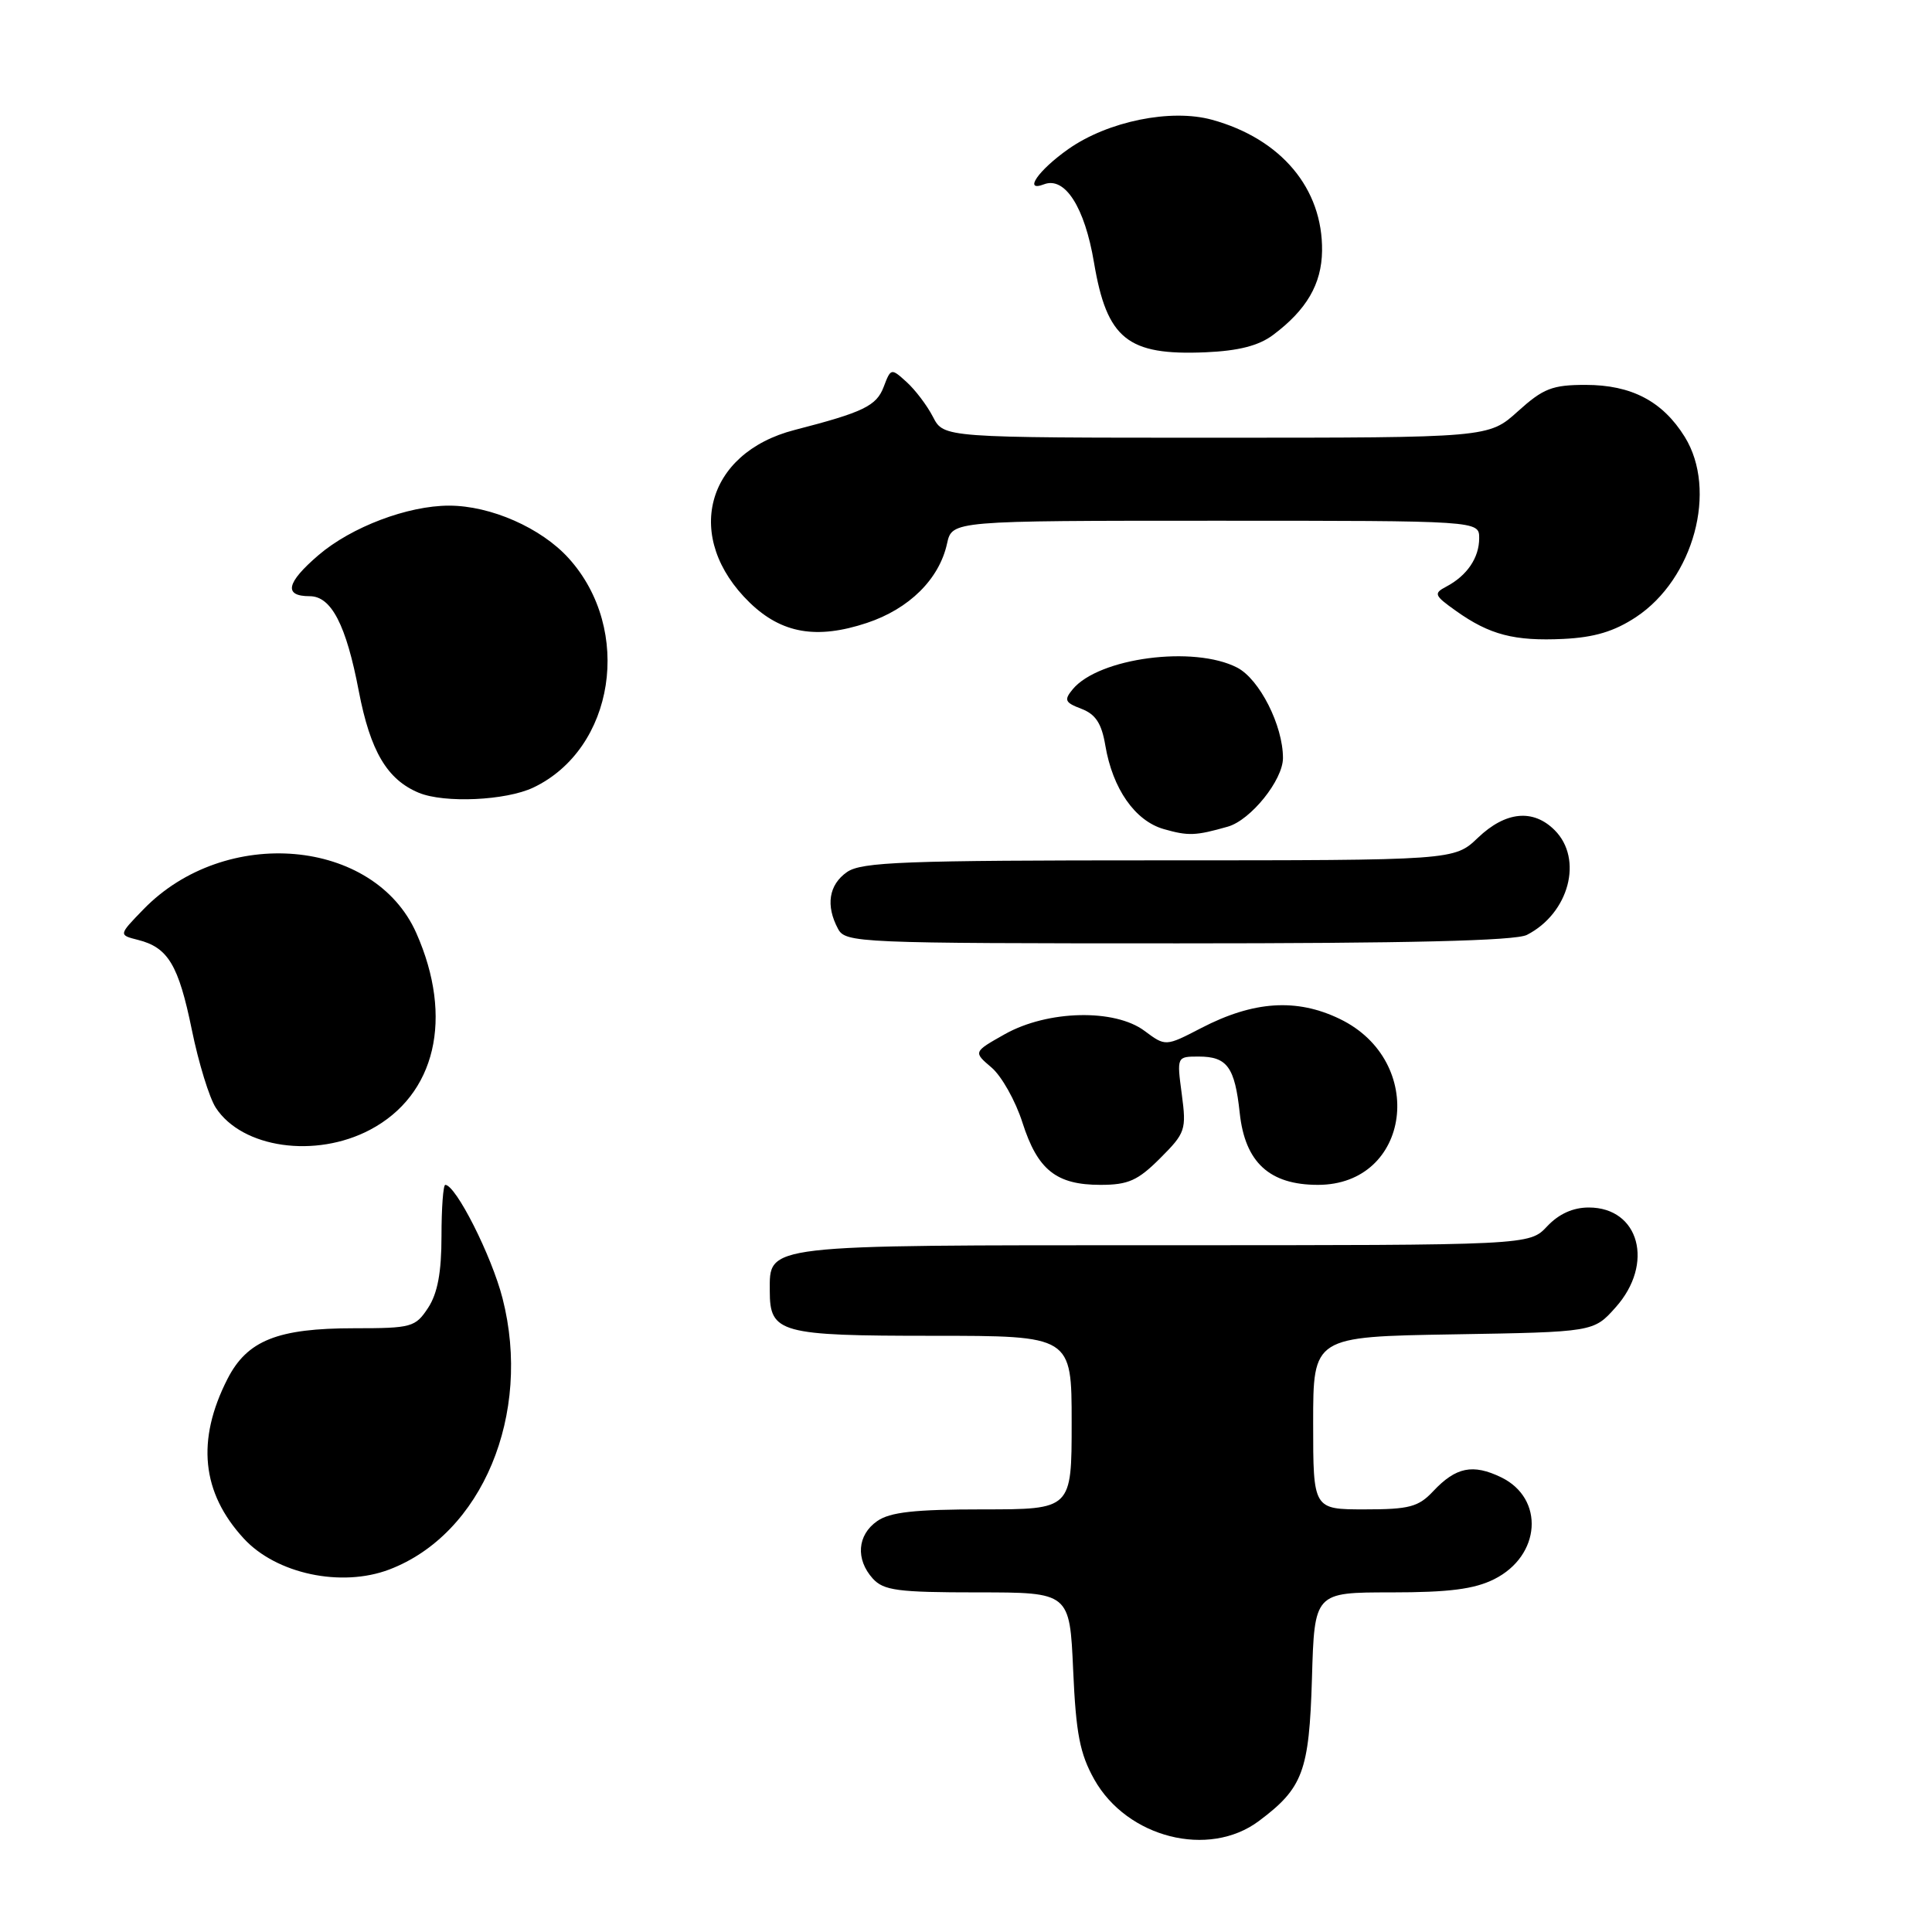 <?xml version="1.0" encoding="UTF-8" standalone="no"?>
<!DOCTYPE svg PUBLIC "-//W3C//DTD SVG 1.1//EN" "http://www.w3.org/Graphics/SVG/1.1/DTD/svg11.dtd" >
<svg xmlns="http://www.w3.org/2000/svg" xmlns:xlink="http://www.w3.org/1999/xlink" version="1.1" viewBox="0 0 256 256">
 <g >
 <path fill="currentColor"
d=" M 166.80 241.30 C 172.65 236.93 173.47 234.72 173.84 222.43 C 174.17 211.00 174.17 211.00 184.34 211.00 C 192.01 211.00 195.35 210.57 197.99 209.25 C 204.18 206.15 204.70 198.56 198.91 195.75 C 195.16 193.94 192.92 194.39 189.91 197.59 C 187.95 199.68 186.74 200.00 180.83 200.00 C 174.00 200.00 174.00 200.00 174.00 188.56 C 174.00 177.12 174.00 177.12 192.58 176.81 C 211.17 176.50 211.17 176.50 214.08 173.23 C 219.24 167.46 217.23 160.00 210.52 160.00 C 208.43 160.00 206.55 160.85 205.00 162.50 C 202.65 165.00 202.65 165.00 154.15 165.00 C 100.77 165.00 102.00 164.86 102.00 171.08 C 102.00 176.63 103.35 177.00 123.57 177.00 C 142.00 177.00 142.00 177.00 142.00 188.50 C 142.00 200.00 142.00 200.00 130.22 200.00 C 121.18 200.00 117.93 200.36 116.22 201.56 C 113.59 203.40 113.35 206.62 115.65 209.17 C 117.09 210.75 118.96 211.00 129.52 211.00 C 141.74 211.00 141.74 211.00 142.20 221.31 C 142.57 229.72 143.09 232.38 145.00 235.79 C 149.35 243.52 160.16 246.26 166.80 241.30 Z  M 51.58 207.97 C 63.88 203.29 70.52 187.40 66.59 172.04 C 65.15 166.41 60.40 157.01 59.00 157.00 C 58.73 157.00 58.50 160.06 58.50 163.79 C 58.50 168.61 57.98 171.37 56.73 173.29 C 55.04 175.86 54.55 176.00 46.94 176.00 C 36.78 176.00 32.75 177.61 30.14 182.72 C 26.00 190.84 26.71 197.79 32.30 203.86 C 36.61 208.55 45.23 210.38 51.58 207.97 Z  M 153.73 153.47 C 157.08 150.12 157.22 149.71 156.59 144.97 C 155.93 140.00 155.93 140.00 158.84 140.00 C 162.61 140.00 163.62 141.40 164.27 147.47 C 164.97 154.02 168.21 157.00 174.63 157.00 C 186.95 157.00 189.12 140.62 177.54 135.02 C 171.82 132.25 166.11 132.62 159.17 136.22 C 154.44 138.67 154.44 138.67 151.66 136.60 C 147.70 133.64 138.82 133.85 133.15 137.03 C 128.96 139.39 128.96 139.39 131.38 141.45 C 132.71 142.58 134.56 145.86 135.48 148.75 C 137.49 155.03 139.96 157.00 145.82 157.00 C 149.50 157.00 150.77 156.43 153.73 153.47 Z  M 49.04 149.70 C 57.74 145.10 60.14 134.88 55.17 123.65 C 49.60 111.06 29.81 109.34 18.99 120.51 C 15.71 123.89 15.71 123.89 18.28 124.54 C 22.27 125.54 23.66 127.86 25.42 136.46 C 26.31 140.83 27.74 145.48 28.60 146.79 C 32.10 152.14 41.81 153.52 49.04 149.70 Z  M 202.32 123.88 C 207.91 121.02 209.82 113.82 206.00 110.00 C 203.15 107.15 199.50 107.51 195.84 111.00 C 192.70 114.00 192.70 114.00 153.57 114.00 C 119.78 114.00 114.14 114.21 112.22 115.56 C 109.82 117.24 109.39 119.99 111.04 123.07 C 112.03 124.93 113.59 125.00 156.10 125.00 C 186.56 125.00 200.80 124.66 202.32 123.88 Z  M 162.71 109.53 C 165.74 108.65 170.00 103.36 170.00 100.44 C 170.00 96.13 166.89 89.99 163.93 88.46 C 158.20 85.50 145.60 87.16 142.14 91.33 C 140.96 92.76 141.10 93.09 143.29 93.92 C 145.17 94.64 145.97 95.85 146.46 98.77 C 147.43 104.53 150.40 108.77 154.21 109.86 C 157.47 110.79 158.43 110.75 162.71 109.53 Z  M 70.66 104.36 C 81.45 99.23 83.90 83.43 75.36 73.98 C 71.72 69.95 65.02 67.00 59.50 67.00 C 54.03 67.00 46.55 69.83 42.20 73.56 C 37.93 77.22 37.55 79.00 41.04 79.00 C 43.90 79.00 45.87 82.80 47.54 91.57 C 49.07 99.54 51.29 103.30 55.50 105.05 C 58.90 106.45 67.02 106.08 70.66 104.36 Z  M 216.79 81.76 C 224.43 76.70 227.61 64.95 223.24 57.89 C 220.31 53.17 216.18 51.00 210.10 51.00 C 205.68 51.00 204.49 51.47 201.13 54.50 C 197.26 58.00 197.26 58.00 161.15 58.00 C 125.05 58.00 125.05 58.00 123.63 55.25 C 122.85 53.73 121.27 51.65 120.13 50.62 C 118.08 48.76 118.04 48.77 117.09 51.27 C 116.13 53.79 114.41 54.62 105.30 56.97 C 93.44 60.02 90.51 71.29 99.35 79.86 C 103.58 83.95 108.22 84.75 114.87 82.54 C 120.47 80.68 124.46 76.74 125.49 72.02 C 126.16 69.00 126.16 69.00 161.08 69.00 C 196.00 69.00 196.00 69.00 196.00 71.31 C 196.00 73.91 194.39 76.28 191.64 77.73 C 189.93 78.63 190.03 78.89 192.93 80.95 C 197.38 84.12 200.66 84.97 207.16 84.66 C 211.27 84.46 213.90 83.67 216.79 81.76 Z  M 168.68 44.39 C 173.12 41.07 175.12 37.65 175.18 33.25 C 175.29 24.99 169.76 18.39 160.60 15.87 C 155.15 14.37 146.81 16.07 141.58 19.74 C 137.57 22.56 135.54 25.50 138.34 24.42 C 141.11 23.36 143.73 27.45 144.96 34.79 C 146.67 44.93 149.41 47.12 159.74 46.68 C 164.12 46.49 166.78 45.81 168.68 44.39 Z "/>
</g>
</svg>